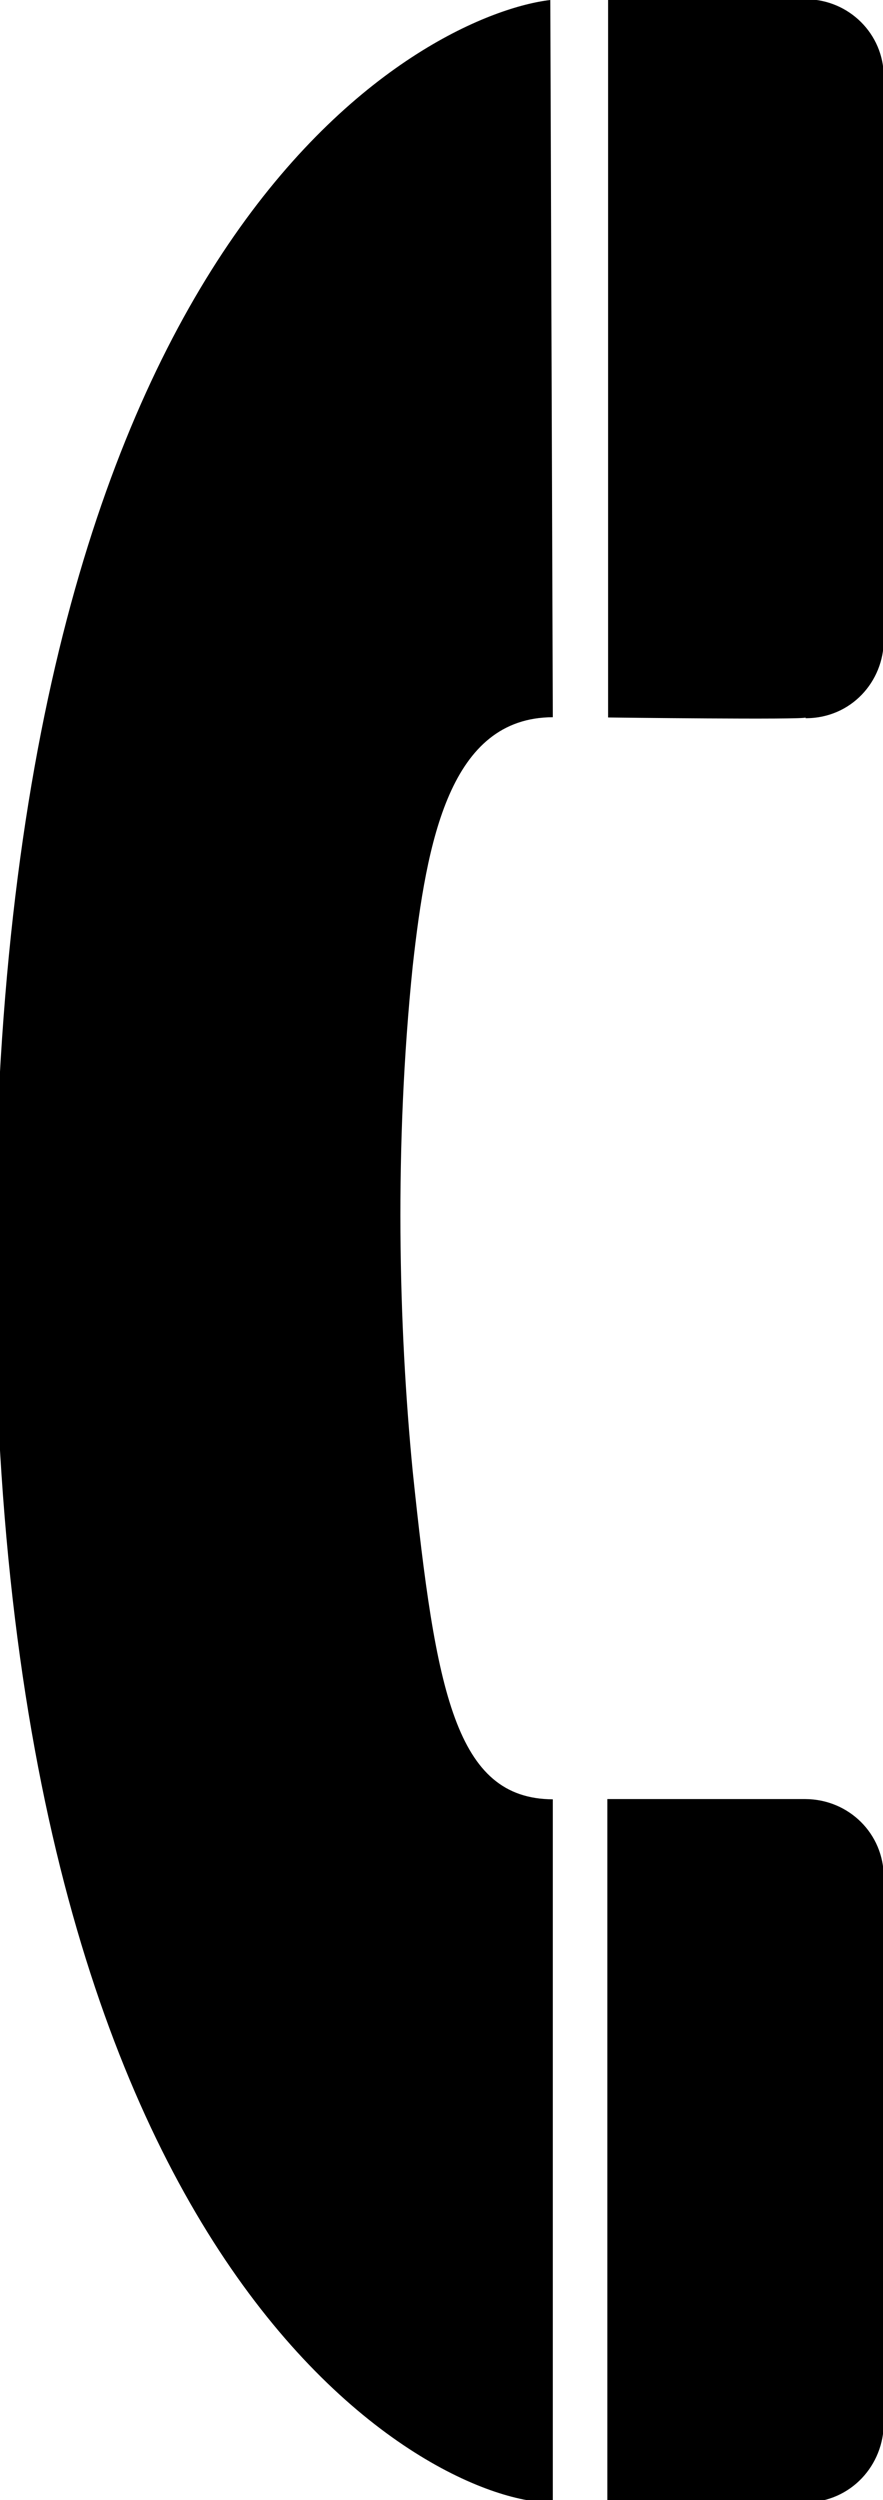 <!DOCTYPE svg  PUBLIC '-//W3C//DTD SVG 1.0//EN'  'http://www.w3.org/TR/2001/REC-SVG-20010904/DTD/svg10.dtd'>
<svg xmlns="http://www.w3.org/2000/svg" height="99.9px" width="35.3px"><path d="m22 0c-4.6 0.534-21.7 8.35-22.2 48.7-0.516 42.4 17.6 51.4 22.3 51.3v-28.1c-3.89-0.02-4.68-4.28-5.6-13.1-0.568-5.83-0.741-13 0-20.2 0.56-5.03 1.49-9.93 5.6-9.94l-0.1-28.7z"/><path d="m32.2 100c1.83-0.023 3.13-1.5 3.13-3.18 0 0 0.004-21.8 0-21.8 0.004-1.75-1.4-3.12-3.13-3.13h-7.92v28.1h7.9z"/><path d="m32.2 28.7c1.83 0.005 3.13-1.47 3.13-3.13 0 0 0.004-22.5 0-22.5 0-1.72-1.4-3.09-3.1-3.1h-7.92v28.7s7.9 0.1 7.9 0z"/></svg>
